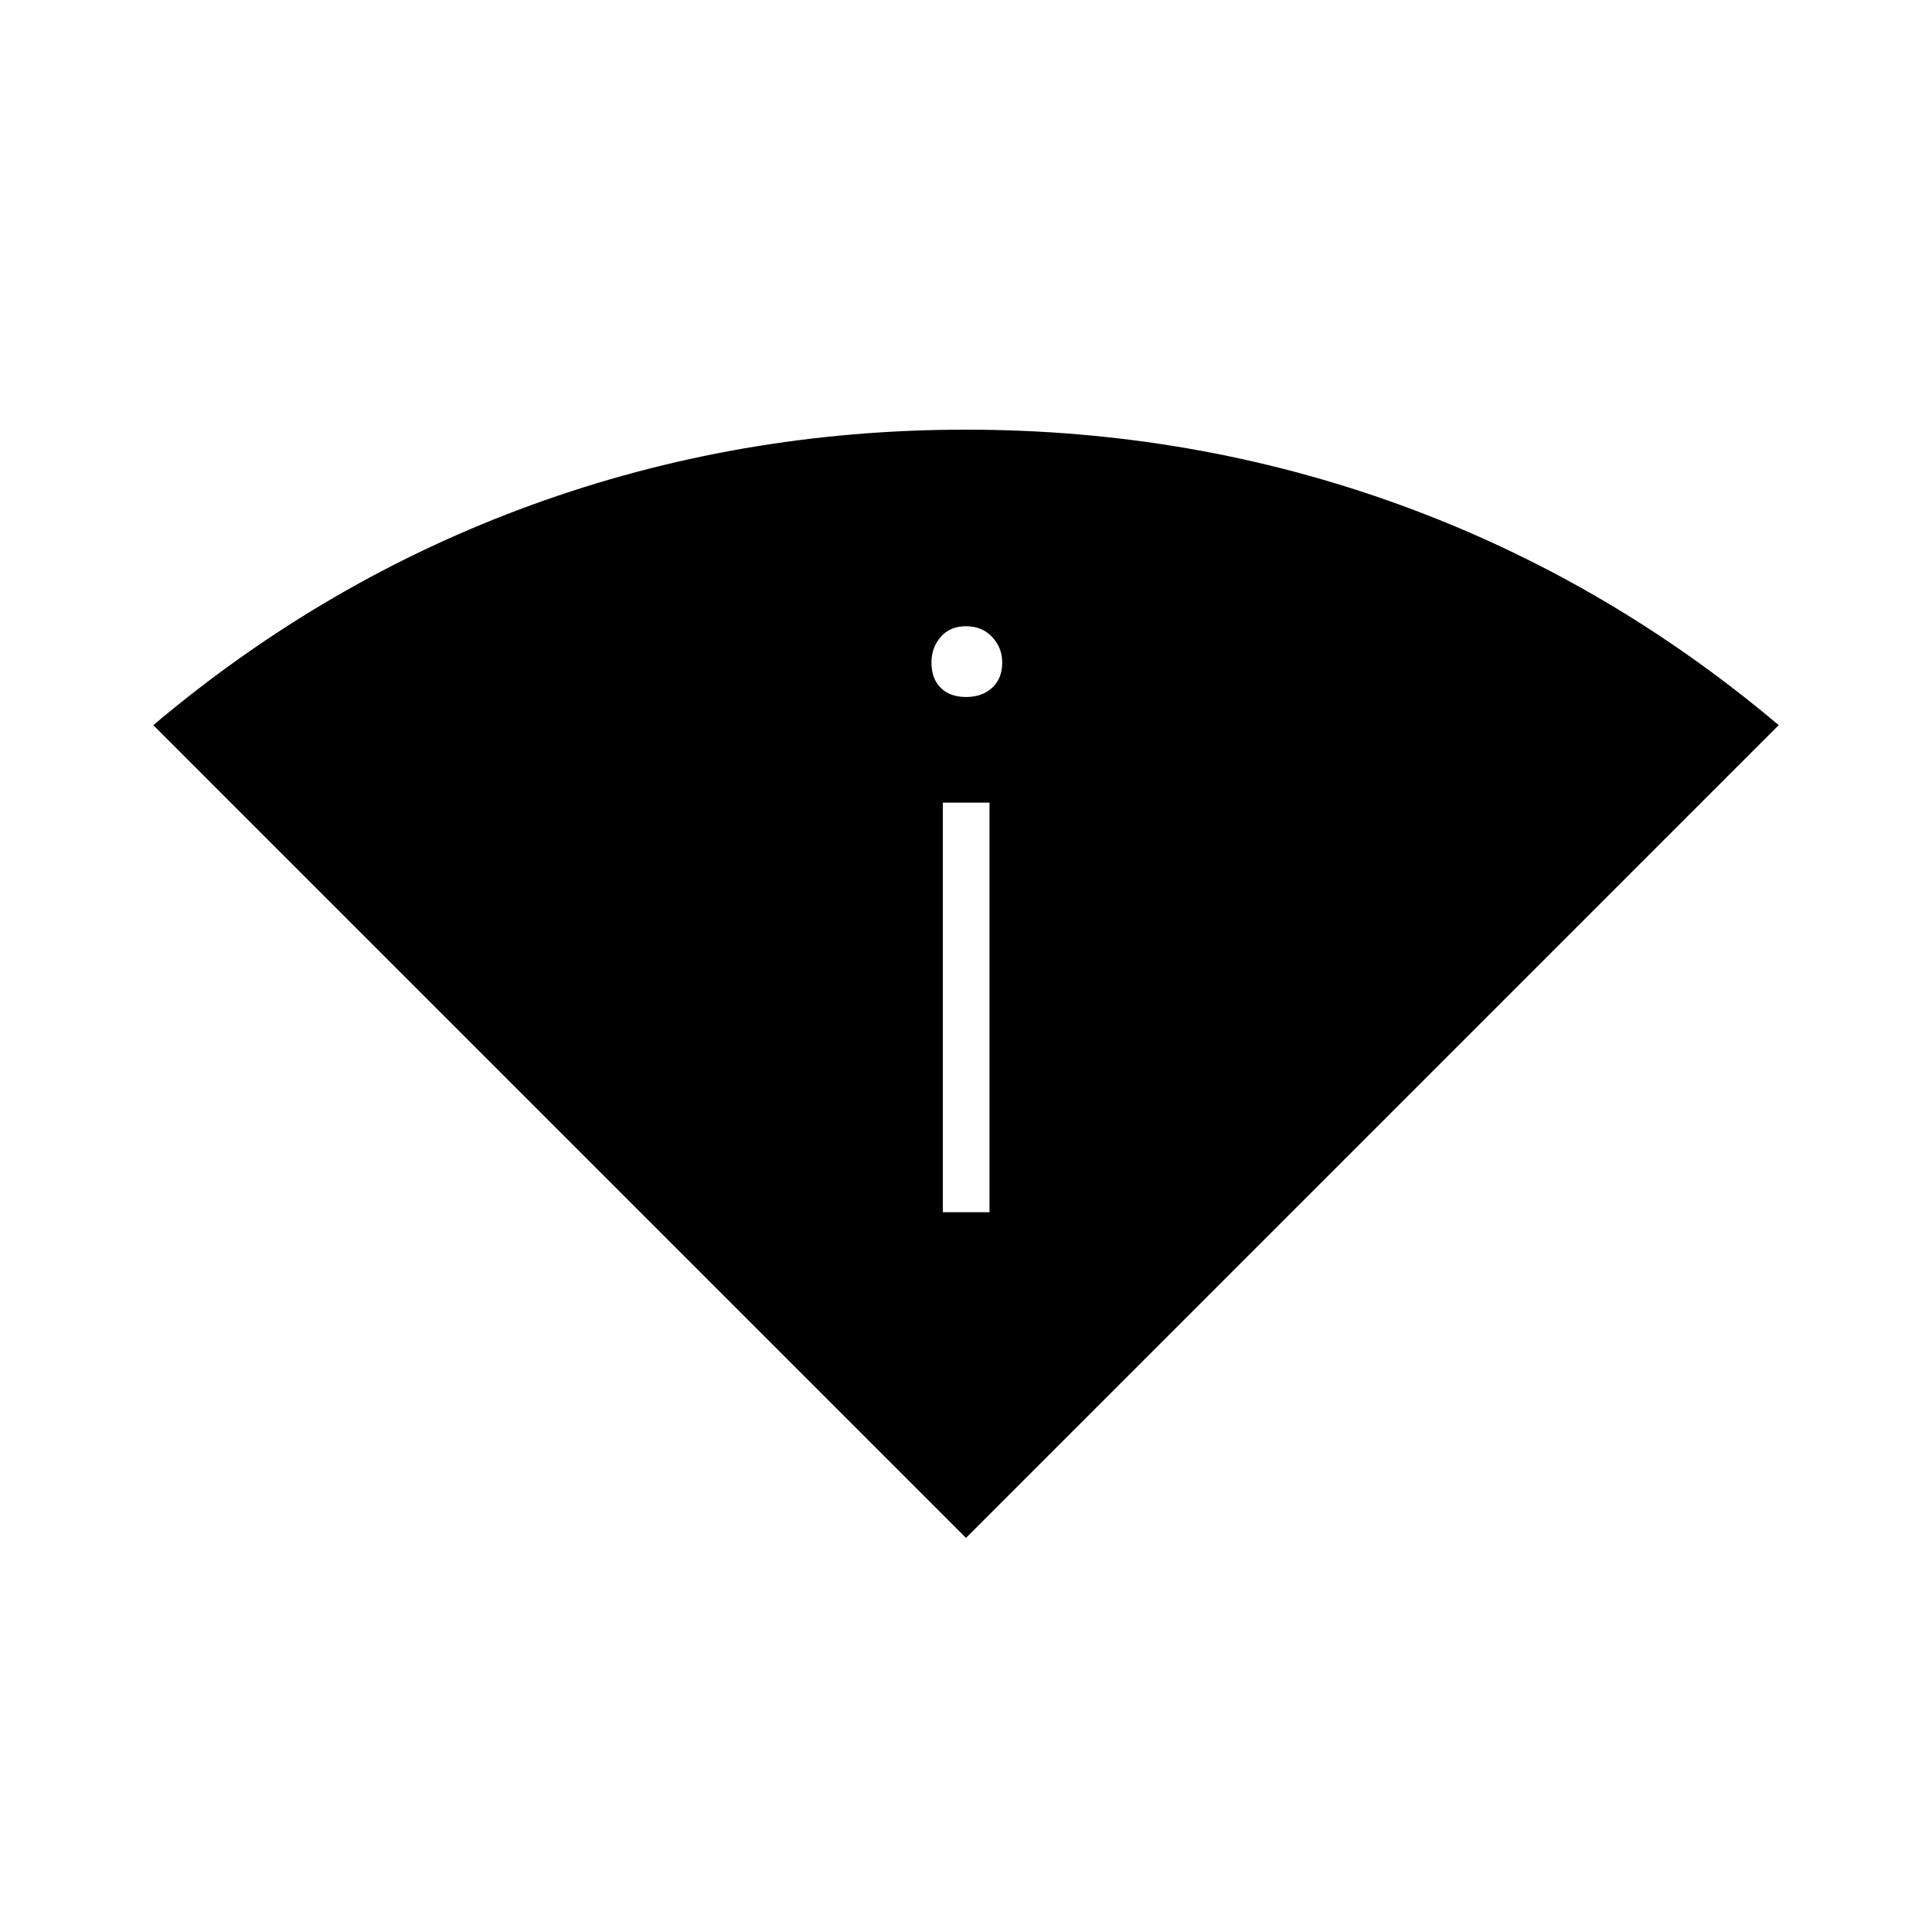 <svg xmlns="http://www.w3.org/2000/svg" height="40" viewBox="0 -960 960 960" width="40"><path d="M480-195.83 76.17-599.67q85.5-72.16 188.17-109.49Q367-746.5 479.92-746.5q112.91 0 215.66 37.34 102.75 37.33 188.25 109.49L480-195.83Zm-11.5-161.84h23.17v-203.5H468.5v203.5Zm11.5-256q8 0 13-4.58t5-12.58q0-7.34-5-12.67t-13-5.33q-8 0-12.58 5.33-4.59 5.33-4.59 12.67 0 8 4.59 12.58 4.58 4.58 12.58 4.58Z"/></svg>